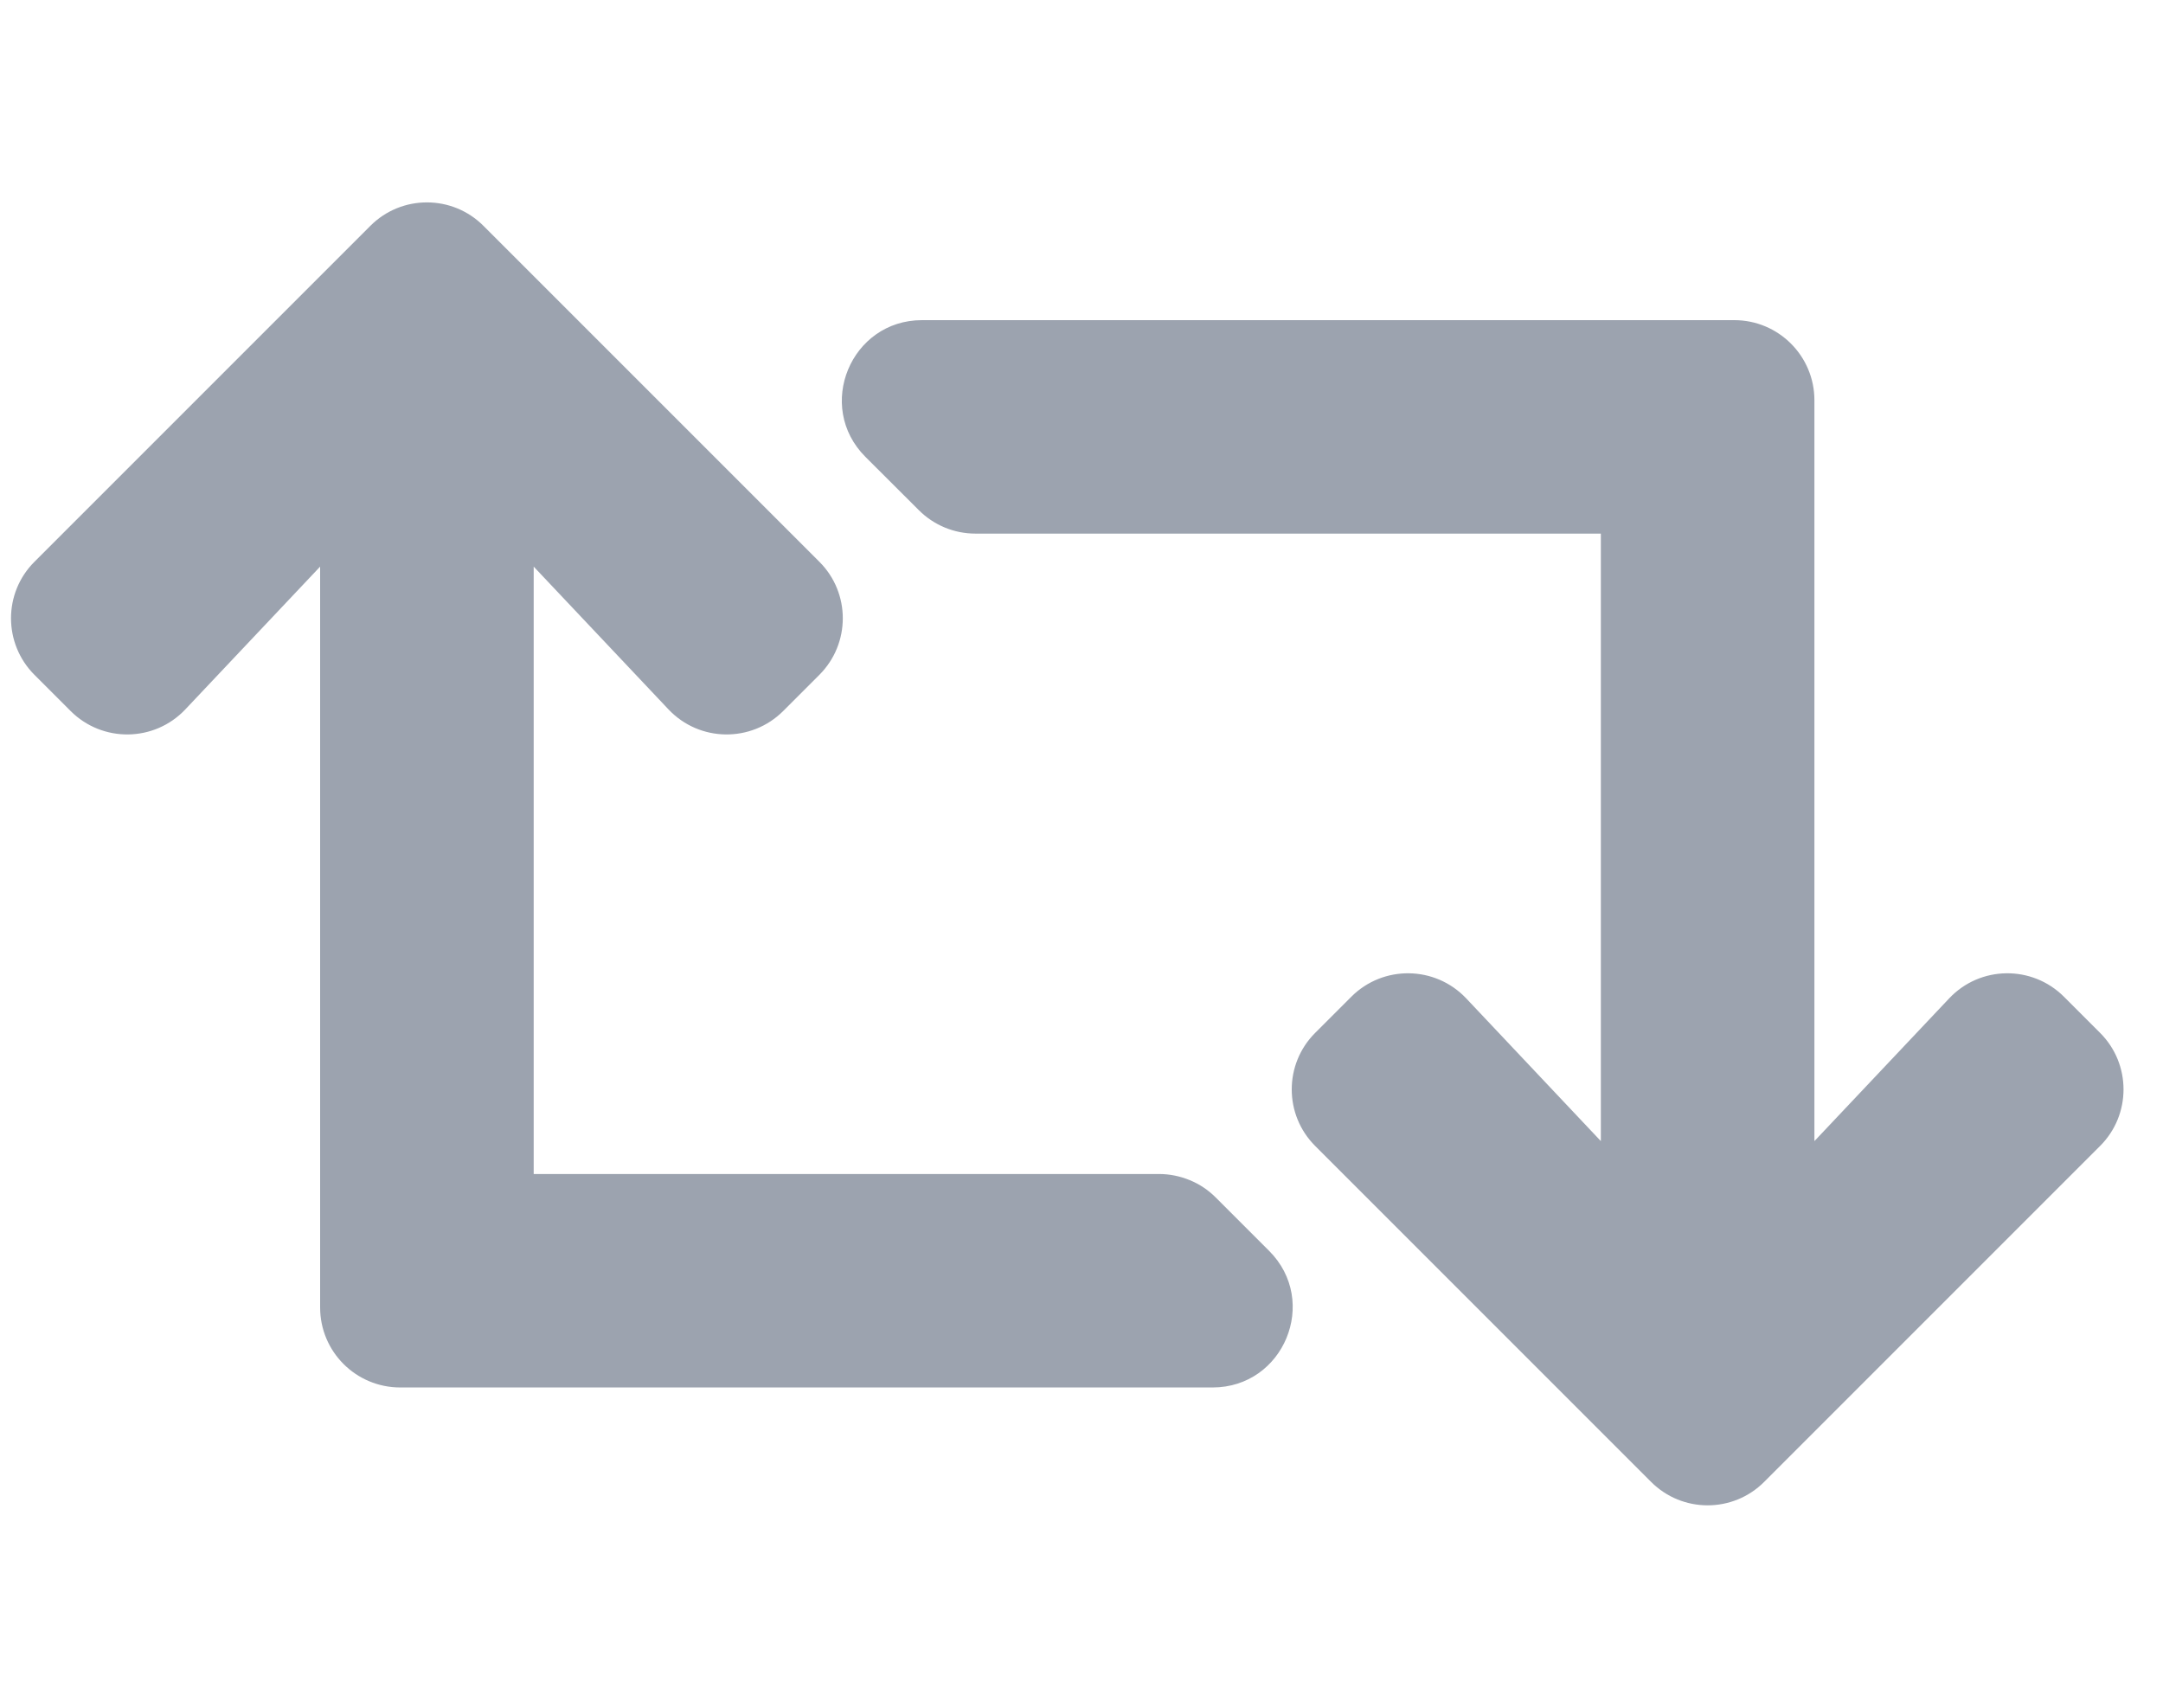 <svg width="19" height="15" viewBox="0 0 19 15" fill="none" xmlns="http://www.w3.org/2000/svg">
<g clip-path="url(#clip0_338:91)">
<path d="M18.447 10.066L15.497 13.016C15.223 13.291 14.777 13.291 14.503 13.016L11.553 10.066C11.278 9.792 11.278 9.346 11.553 9.072L11.87 8.755C12.15 8.475 12.606 8.481 12.879 8.769L14.062 10.023V4.687H8.568C8.381 4.687 8.203 4.613 8.071 4.481L7.602 4.013C7.159 3.57 7.473 2.812 8.099 2.812H15.234C15.623 2.812 15.938 3.127 15.938 3.516V10.023L17.122 8.769C17.394 8.481 17.85 8.475 18.13 8.755L18.447 9.072C18.722 9.346 18.722 9.792 18.447 10.066V10.066ZM10.679 10.518C10.614 10.453 10.537 10.401 10.451 10.366C10.366 10.331 10.274 10.312 10.182 10.312H4.688V4.977L5.872 6.231C6.144 6.519 6.6 6.525 6.88 6.245L7.197 5.928C7.472 5.653 7.472 5.208 7.197 4.934L4.247 1.984C3.973 1.709 3.527 1.709 3.253 1.984L0.303 4.934C0.028 5.208 0.028 5.653 0.303 5.928L0.62 6.245C0.9 6.525 1.356 6.519 1.628 6.231L2.812 4.977V11.484C2.812 11.873 3.127 12.187 3.516 12.187H10.651C11.277 12.187 11.591 11.43 11.148 10.987L10.679 10.518V10.518Z" fill="#9CA3AF"/>
</g>
<defs>
<clipPath id="clip0_338:91">
<rect width="18.75" height="15" fill="white"/>
</clipPath>
</defs>
</svg>
